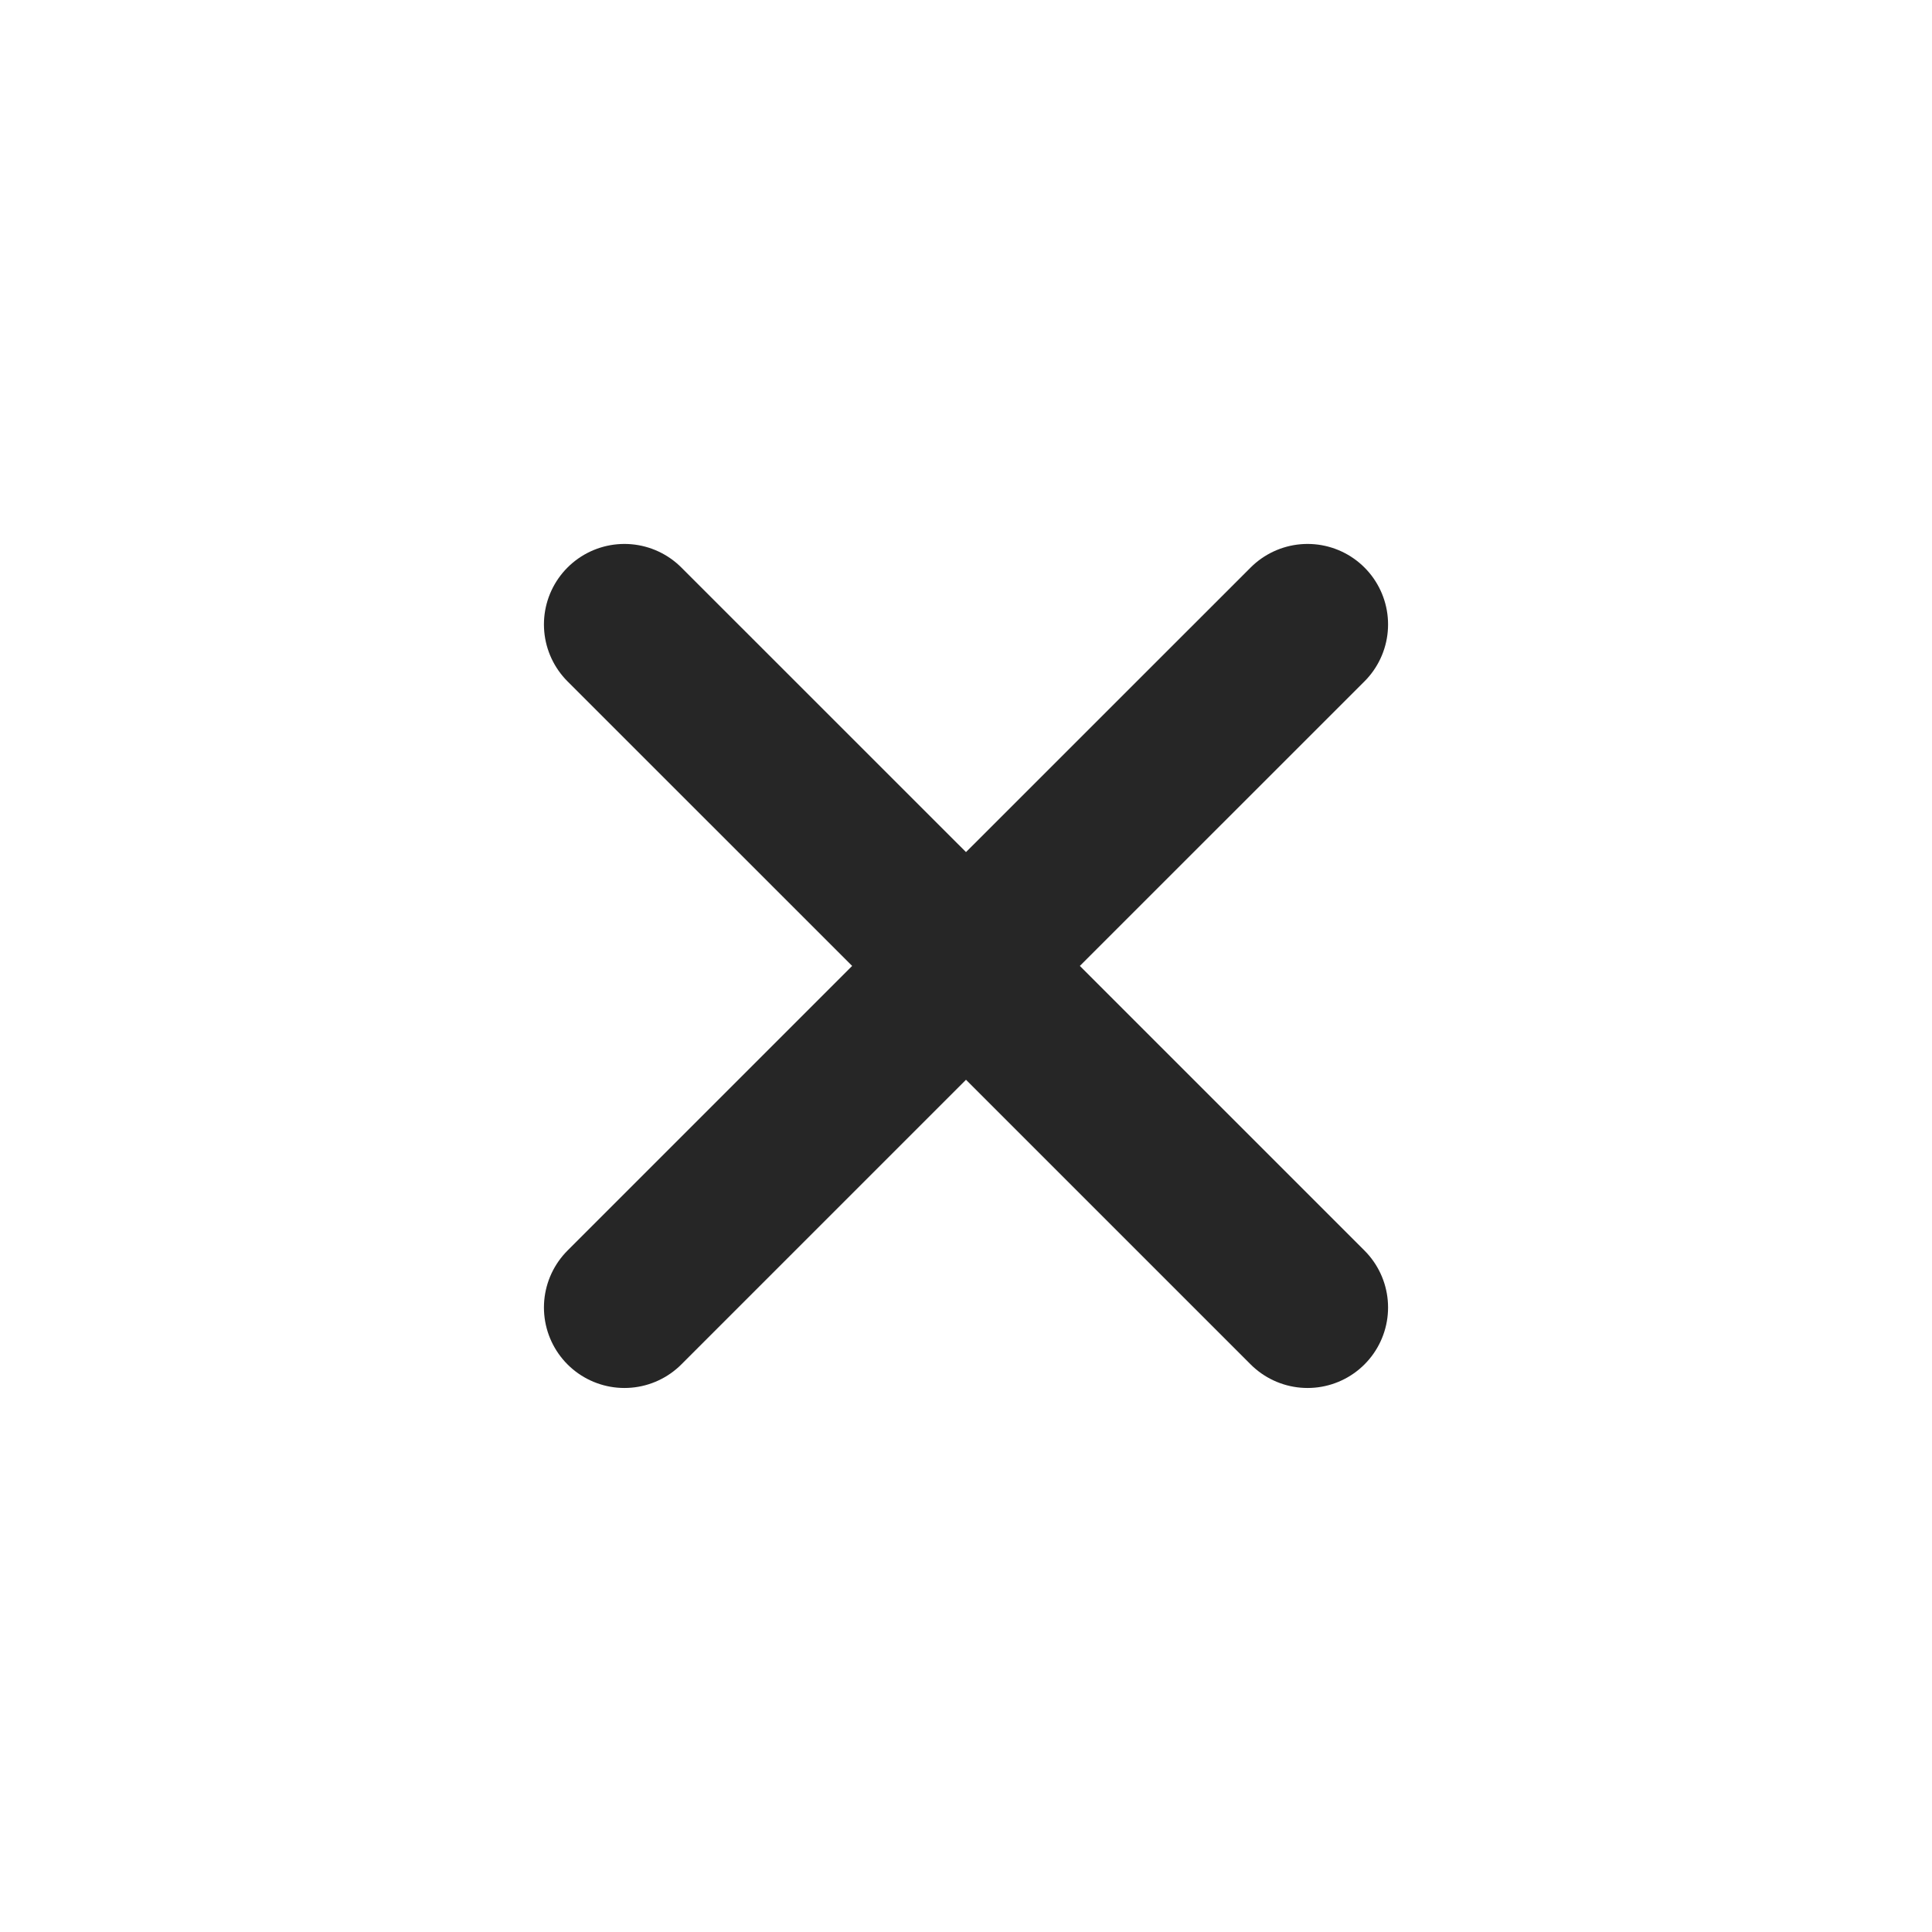<svg width="24" height="24" viewBox="0 0 24 24" fill="none" xmlns="http://www.w3.org/2000/svg">
<path d="M7.757 16.242L12 11.999M12 11.999L16.243 7.757M12 11.999L16.243 16.242M12 11.999L7.757 7.757" stroke="black" stroke-opacity="0.85" stroke-width="2" stroke-linecap="round" stroke-linejoin="round"/>
</svg>
